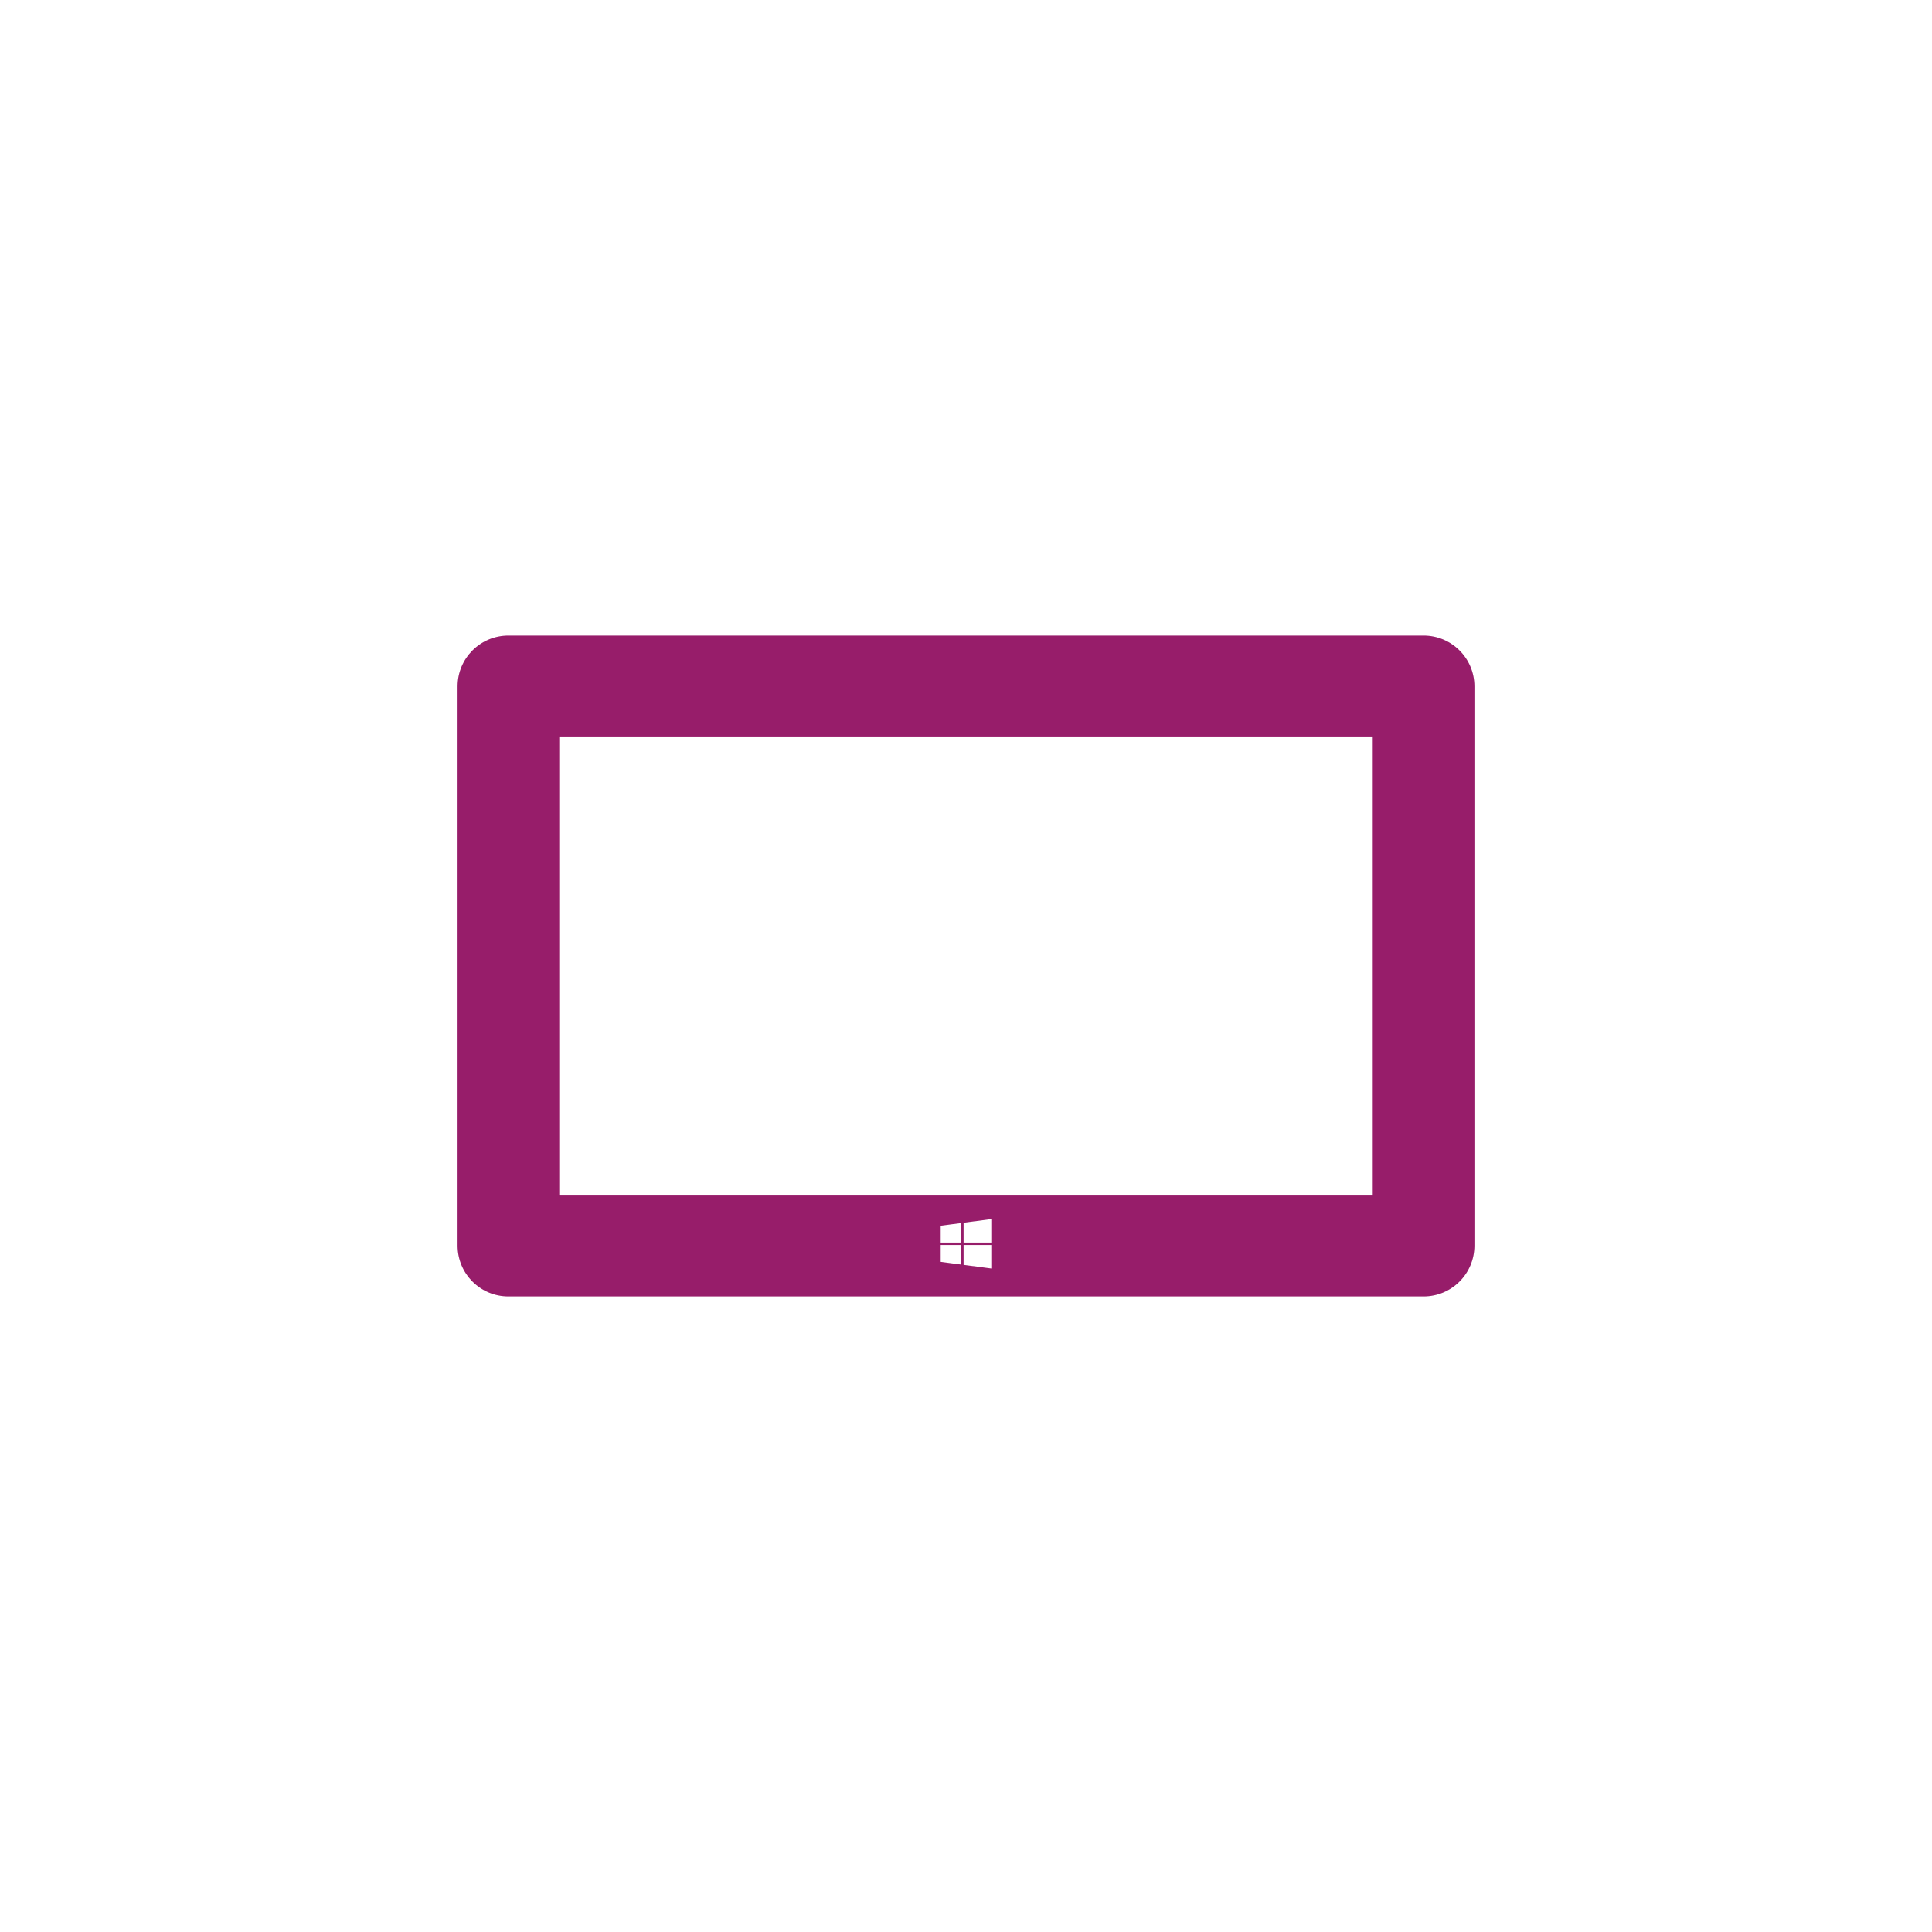 ﻿<?xml version="1.0" encoding="utf-8"?>
<!DOCTYPE svg PUBLIC "-//W3C//DTD SVG 1.1//EN" "http://www.w3.org/Graphics/SVG/1.1/DTD/svg11.dtd">
<svg xmlns="http://www.w3.org/2000/svg" xmlns:xlink="http://www.w3.org/1999/xlink" version="1.1" baseProfile="full" width="76" height="76" viewBox="0 0 76.00 76.00" enable-background="new 0 0 76.00 76.00" xml:space="preserve">
	<path fill="#971D6A" fill-opacity="1" stroke-width="0.2" stroke-linejoin="round" d="M 20,51C 18.895,51 18,50.105 18,49L 18,27C 18,25.896 18.895,25 20,25L 56,25C 57.105,25 58,25.896 58,27L 58,49C 58,50.105 57.105,51 56,51L 20,51 Z M 22,29L 22,47L 54,47L 54,29L 22,29 Z M 37.005,48.218L 37.005,48.882L 37.81,48.882L 37.81,48.113L 37.005,48.218 Z M 37.81,49.745L 37.81,48.976L 37.005,48.976L 37.005,49.639L 37.81,49.745 Z M 38.995,47.958L 37.905,48.1L 37.905,48.882L 38.995,48.882L 38.995,47.958 Z M 38.995,49.9L 38.995,48.976L 37.905,48.976L 37.905,49.757L 38.995,49.9 Z "/>
</svg>
